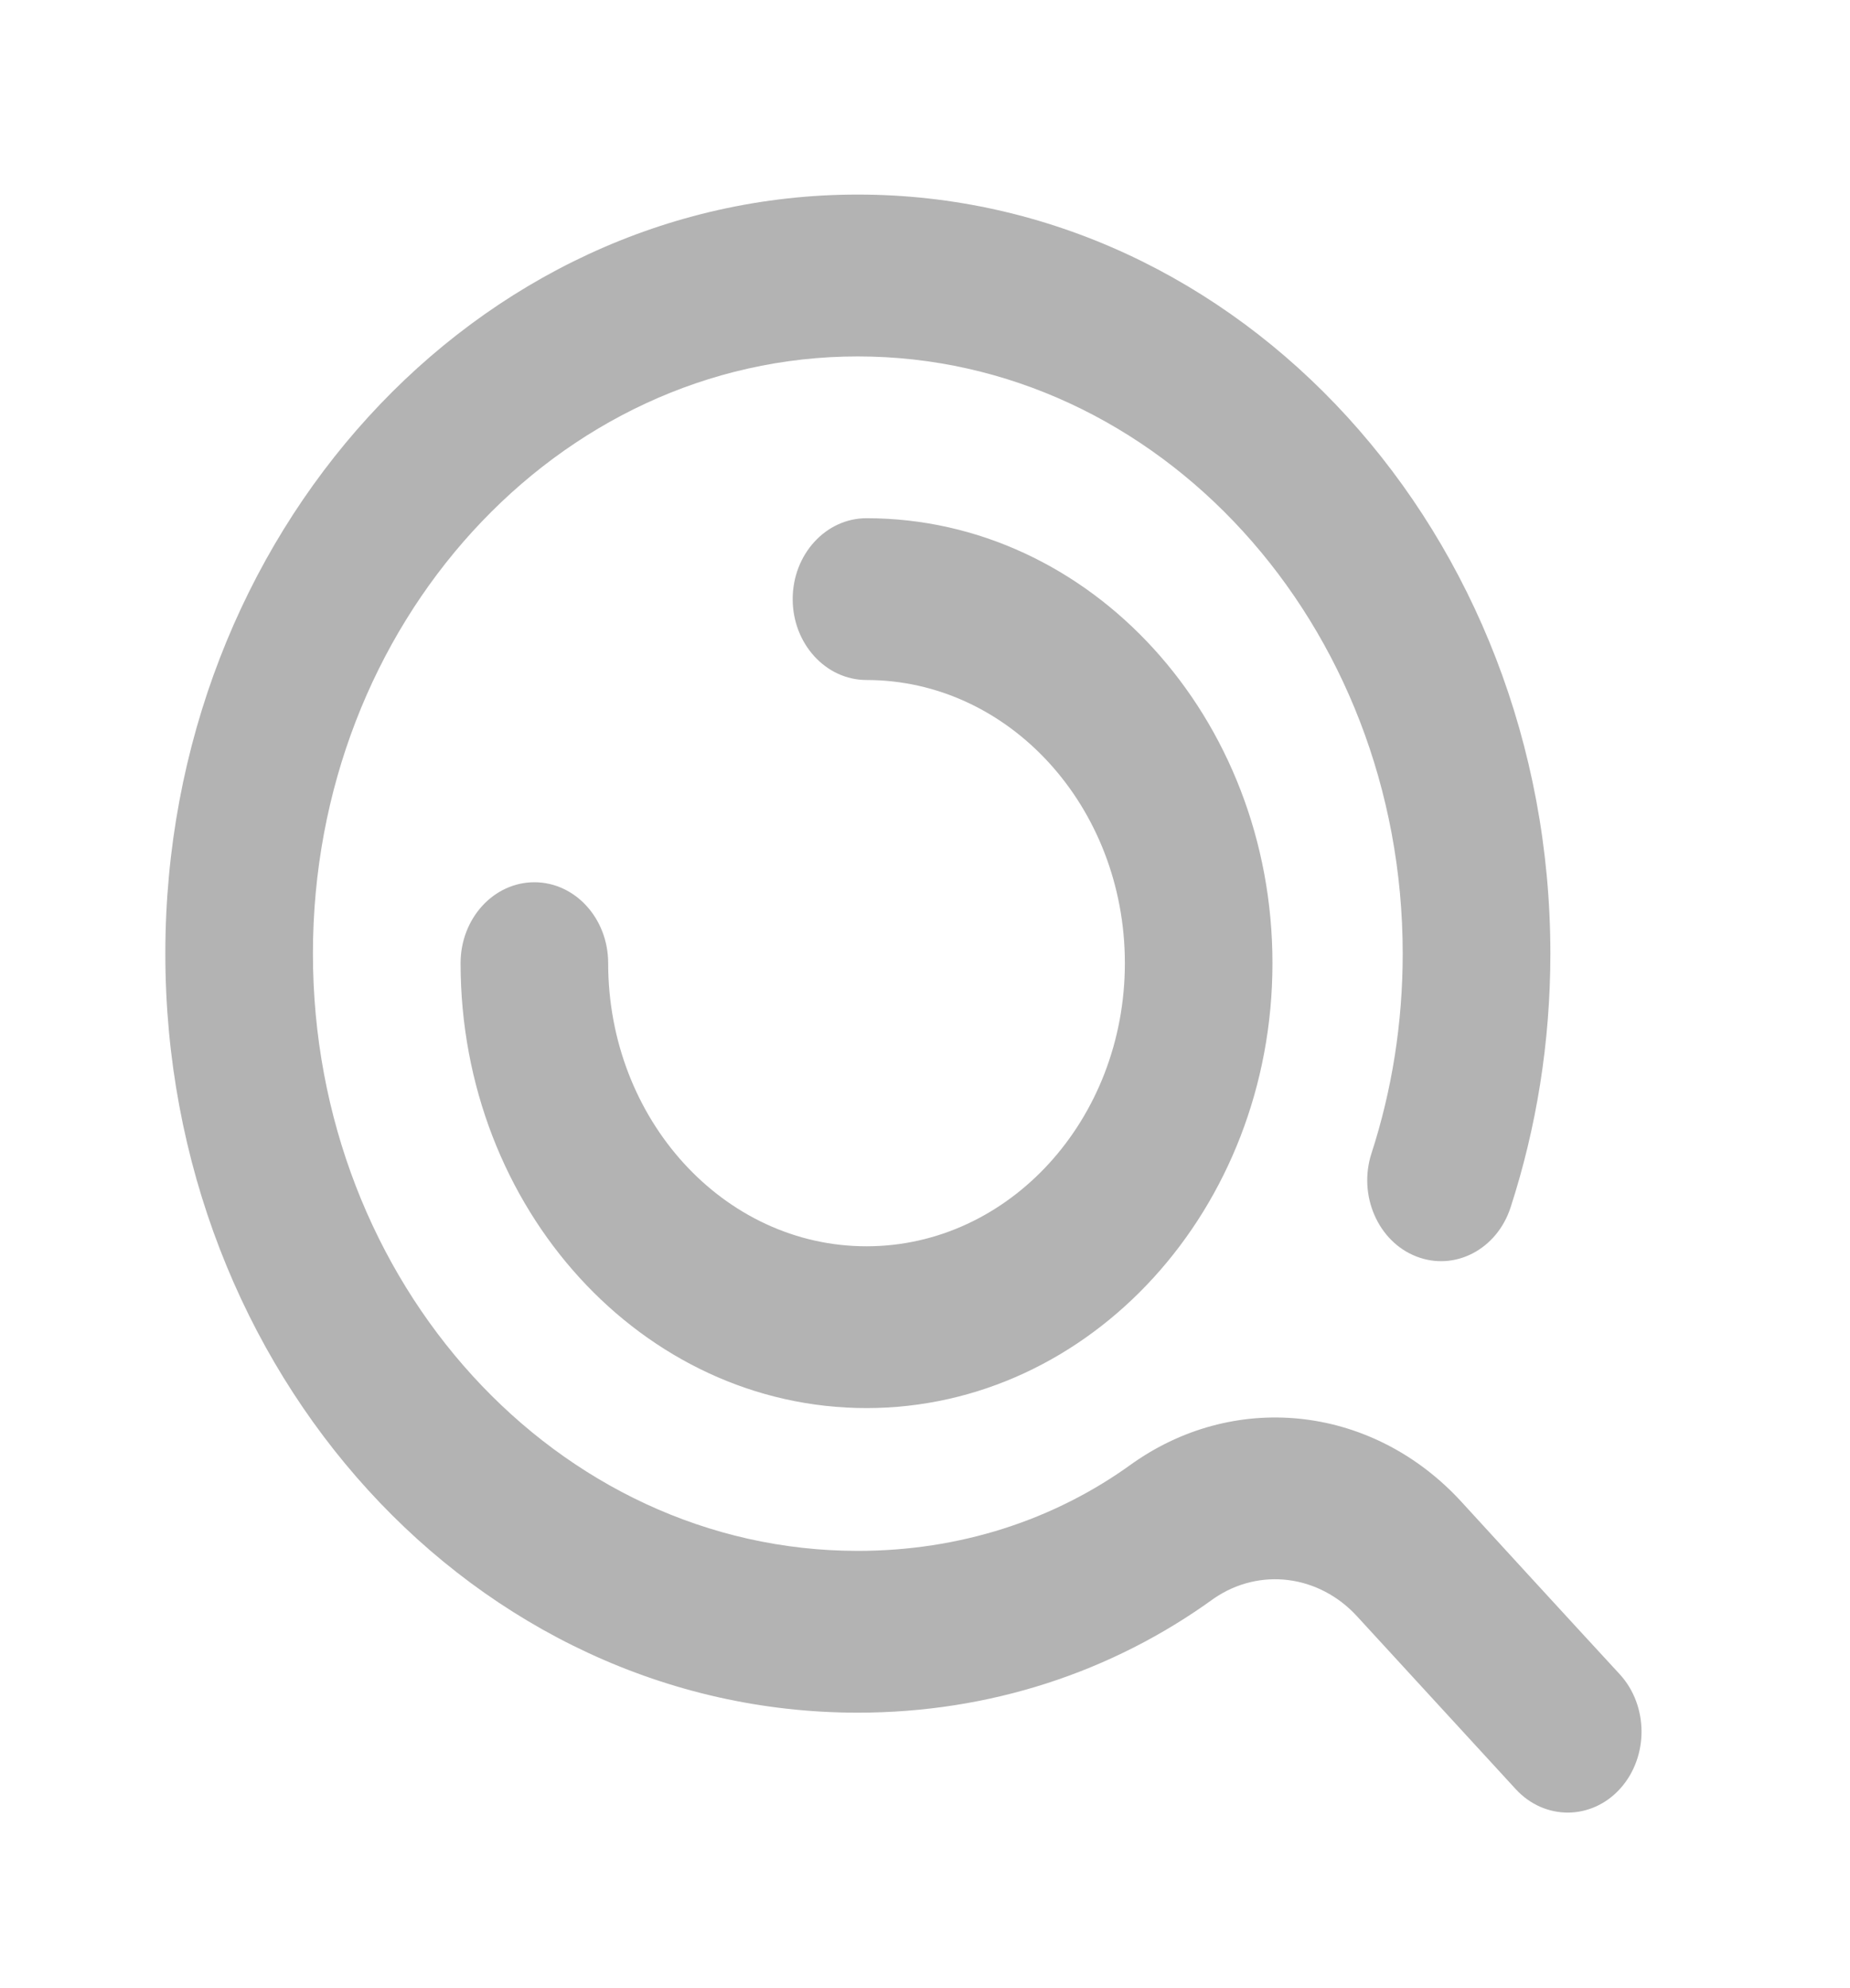 <svg width="27" height="29" viewBox="0 0 27 29" fill="none" xmlns="http://www.w3.org/2000/svg">
<path fill-rule="evenodd" clip-rule="evenodd" d="M23.638 24.42C24.061 24.879 24.064 25.626 23.646 26.09C23.227 26.553 22.545 26.556 22.122 26.098C22.122 26.098 21.284 25.187 19.807 23.578C19.249 22.969 18.381 22.861 17.718 23.315C16.228 24.395 14.436 24.982 12.519 24.982C6.942 24.982 2.413 20.021 2.413 13.91C2.413 7.799 6.942 2.838 12.519 2.838C18.098 2.838 22.627 7.799 22.627 13.91C22.627 15.208 22.422 16.454 22.047 17.61C21.848 18.225 21.232 18.546 20.672 18.328C20.111 18.111 19.817 17.434 20.017 16.821C20.312 15.911 20.472 14.93 20.472 13.91C20.472 9.102 16.909 5.199 12.519 5.199C8.131 5.199 4.567 9.102 4.567 13.91C4.567 18.718 8.131 22.622 12.519 22.622C13.999 22.622 15.386 22.178 16.535 21.341C16.542 21.337 16.549 21.331 16.557 21.326C18.076 20.277 20.054 20.518 21.327 21.904C22.8 23.513 23.638 24.42 23.638 24.42ZM12.646 9.919C12.052 9.919 11.569 9.39 11.569 8.739C11.569 8.087 12.052 7.559 12.646 7.559C15.917 7.559 18.571 10.466 18.571 14.049C18.571 17.631 15.917 20.539 12.646 20.539C9.376 20.539 6.722 17.631 6.722 14.049C6.722 13.398 7.204 12.869 7.799 12.869C8.394 12.869 8.876 13.398 8.876 14.049C8.876 16.329 10.565 18.179 12.646 18.179C14.728 18.179 16.417 16.329 16.417 14.049C16.417 11.769 14.728 9.919 12.646 9.919Z" fill="black" fill-opacity="0.3"/>
</svg>
